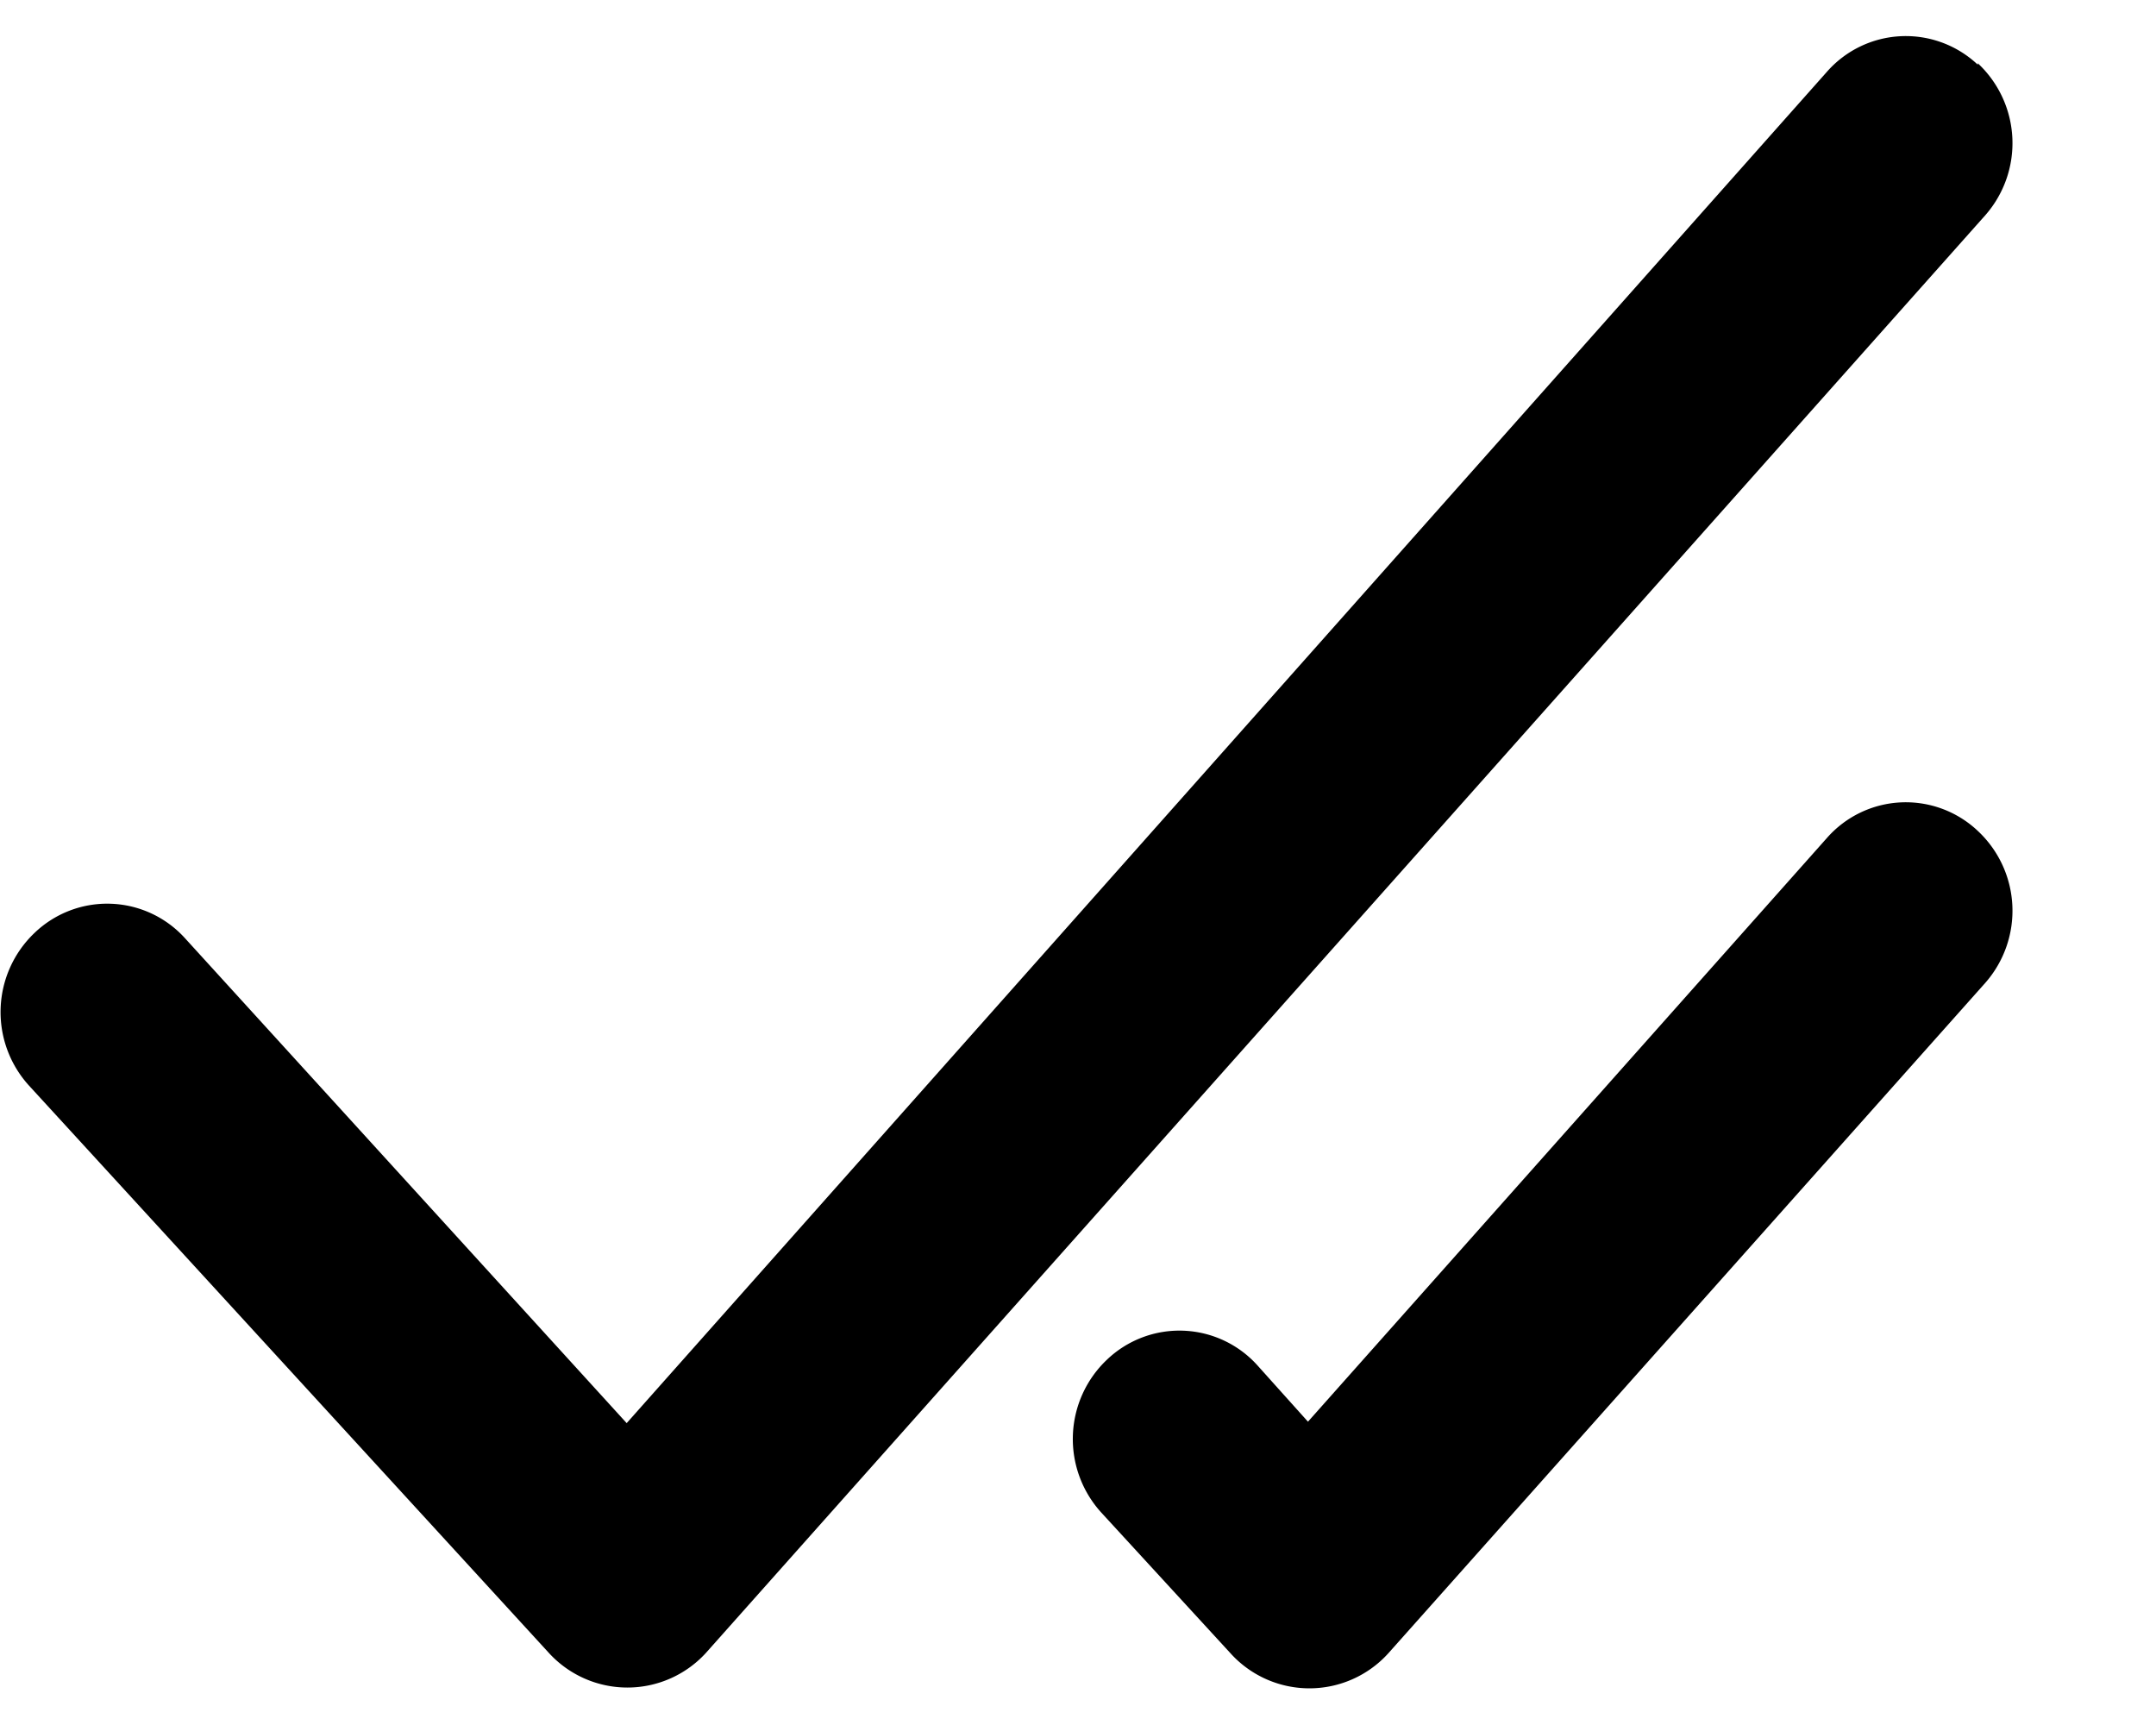 <svg viewBox="0 0 15 12" xmlns="http://www.w3.org/2000/svg">
  <path fill-rule="evenodd" clip-rule="evenodd" d="M13.76.44a.76.76 0 0 1 .05 1.06l-8.9 10a.74.74 0 0 1-1.09 0L.2 7.55a.76.76 0 0 1 .04-1.06.73.73 0 0 1 1.05.04L4.36 9.9 12.71.5a.73.73 0 0 1 1.05-.05zm0 5.34a.76.76 0 0 1 .05 1.06L9.66 11.5a.74.74 0 0 1-1.1 0l-.9-.98a.76.76 0 0 1 .04-1.06.73.73 0 0 1 1.05.04l.35.39 3.61-4.06a.73.73 0 0 1 1.05-.05z"/>
</svg>
